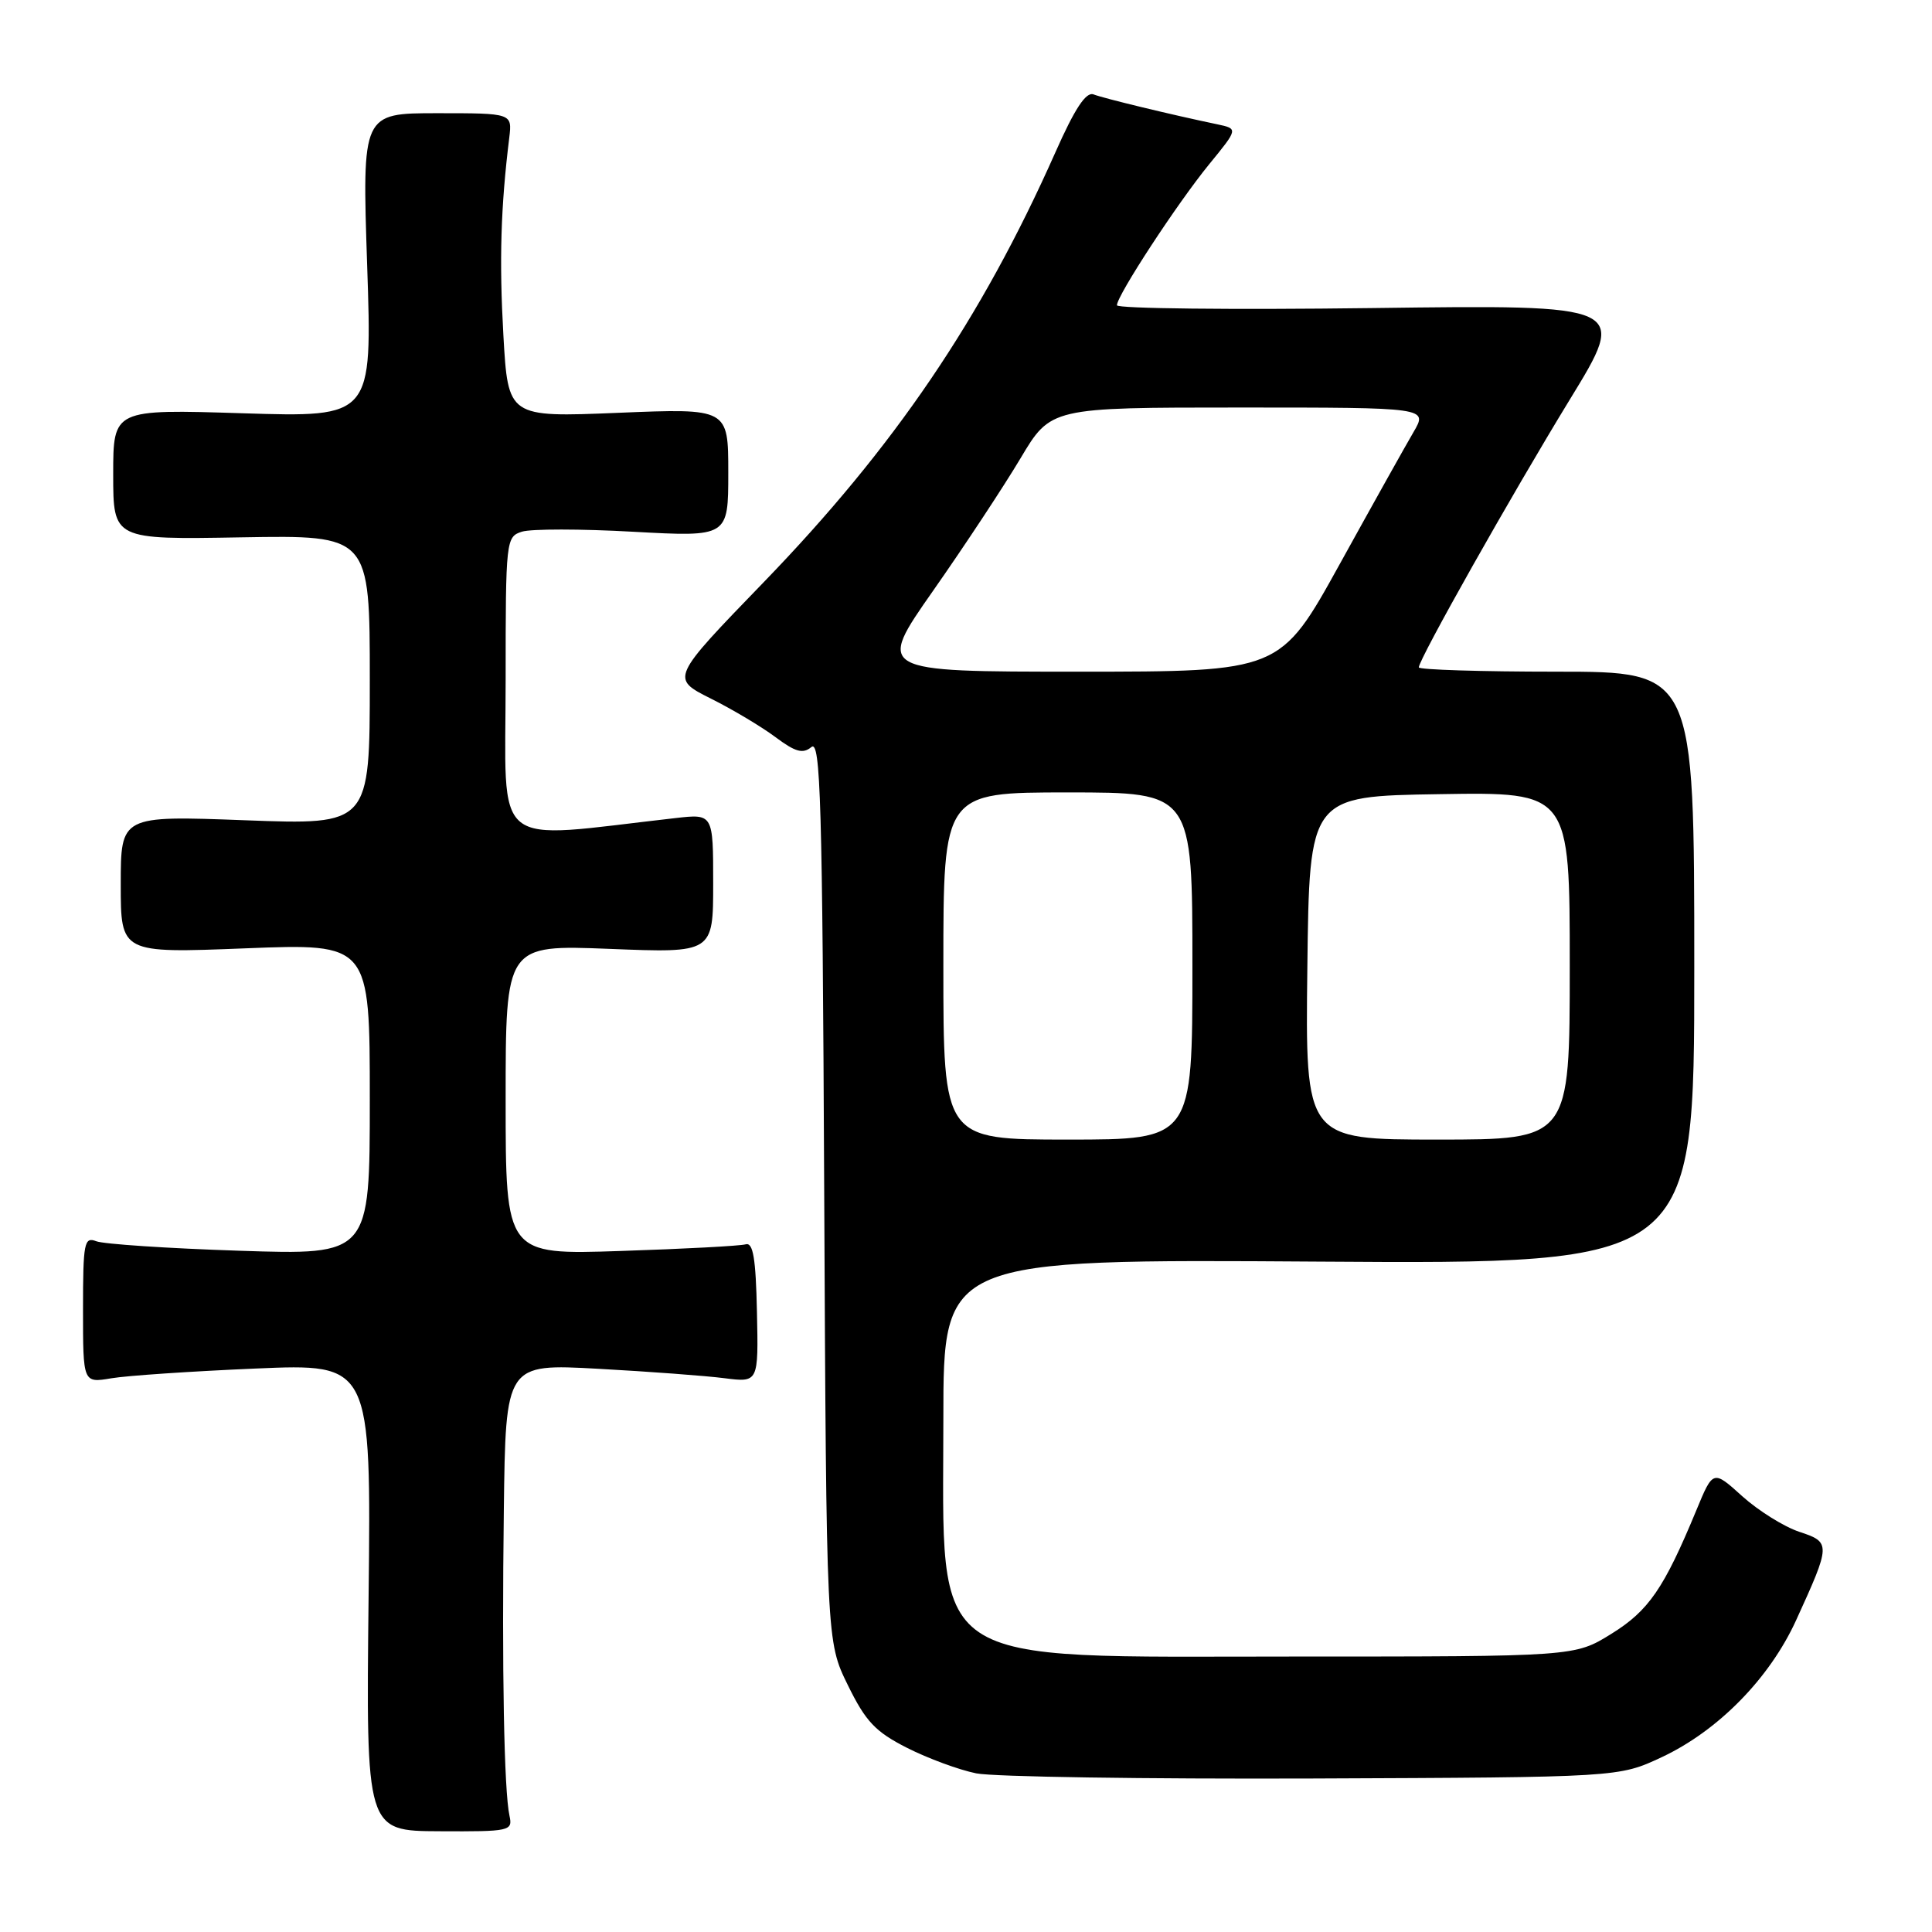 <?xml version="1.0" encoding="UTF-8" standalone="no"?>
<!DOCTYPE svg PUBLIC "-//W3C//DTD SVG 1.1//EN" "http://www.w3.org/Graphics/SVG/1.1/DTD/svg11.dtd" >
<svg xmlns="http://www.w3.org/2000/svg" xmlns:xlink="http://www.w3.org/1999/xlink" version="1.1" viewBox="0 0 256 256">
 <g >
 <path fill="currentColor"
d=" M 67.51 240.60 C 66.79 237.31 66.49 221.25 66.76 200.10 C 67.00 180.70 67.00 180.70 79.25 181.37 C 85.99 181.74 93.53 182.30 96.00 182.62 C 100.50 183.19 100.50 183.19 100.30 173.85 C 100.15 166.71 99.79 164.59 98.80 164.88 C 98.09 165.09 90.64 165.49 82.25 165.76 C 67.00 166.27 67.00 166.27 67.00 145.73 C 67.00 125.19 67.00 125.19 80.75 125.73 C 94.50 126.28 94.50 126.28 94.50 117.05 C 94.50 107.83 94.50 107.83 89.50 108.40 C 64.69 111.20 67.00 113.08 67.00 90.05 C 67.00 71.54 67.05 71.12 69.16 70.45 C 70.35 70.07 76.99 70.07 83.91 70.46 C 96.50 71.15 96.50 71.15 96.50 62.63 C 96.50 54.10 96.50 54.10 81.91 54.70 C 67.32 55.30 67.32 55.30 66.70 44.40 C 66.14 34.52 66.35 27.42 67.48 18.25 C 67.87 15.00 67.87 15.00 57.93 15.00 C 47.98 15.00 47.98 15.00 48.65 35.15 C 49.33 55.30 49.33 55.30 32.16 54.76 C 15.00 54.22 15.00 54.22 15.00 62.86 C 15.00 71.50 15.00 71.50 32.00 71.20 C 49.00 70.91 49.00 70.91 49.00 90.11 C 49.00 109.31 49.00 109.31 32.50 108.69 C 16.00 108.07 16.00 108.07 16.00 117.19 C 16.00 126.31 16.00 126.31 32.50 125.66 C 49.00 125.01 49.00 125.01 49.00 145.66 C 49.00 166.30 49.00 166.30 31.75 165.73 C 22.26 165.42 13.71 164.85 12.75 164.47 C 11.16 163.85 11.00 164.65 11.00 173.52 C 11.00 183.26 11.00 183.26 14.75 182.63 C 16.81 182.28 25.40 181.70 33.84 181.34 C 49.18 180.68 49.18 180.68 48.84 211.64 C 48.50 242.61 48.50 242.61 58.23 242.65 C 67.60 242.70 67.95 242.62 67.51 240.60 Z  M 220.20 232.83 C 227.66 229.33 234.47 222.40 237.99 214.70 C 242.61 204.59 242.62 204.36 238.41 202.97 C 236.39 202.30 233.00 200.18 230.86 198.26 C 226.99 194.76 226.99 194.76 224.77 200.13 C 220.48 210.49 218.46 213.43 213.50 216.50 C 208.66 219.50 208.66 219.50 171.58 219.50 C 122.10 219.50 125.00 221.46 125.00 187.97 C 125.00 166.84 125.00 166.84 174.75 167.17 C 224.50 167.50 224.50 167.50 224.50 128.25 C 224.50 89.00 224.50 89.00 206.25 89.00 C 196.21 89.00 188.00 88.74 188.00 88.43 C 188.00 87.36 200.31 65.53 208.01 52.94 C 215.70 40.38 215.70 40.38 181.85 40.82 C 163.23 41.06 148.00 40.89 148.00 40.45 C 148.00 39.16 155.99 26.95 160.21 21.78 C 164.07 17.06 164.07 17.06 161.29 16.47 C 155.29 15.22 146.24 13.03 144.90 12.51 C 143.90 12.13 142.41 14.39 139.82 20.24 C 130.03 42.27 118.51 59.25 101.18 77.16 C 88.86 89.89 88.86 89.89 94.18 92.56 C 97.11 94.02 100.98 96.34 102.79 97.70 C 105.40 99.65 106.39 99.92 107.51 98.99 C 108.73 97.98 108.97 106.15 109.21 157.66 C 109.50 217.50 109.50 217.50 112.34 223.28 C 114.71 228.12 115.99 229.47 120.19 231.60 C 122.95 233.00 127.08 234.52 129.36 234.98 C 131.63 235.44 151.72 235.74 174.00 235.66 C 214.50 235.50 214.50 235.50 220.20 232.83 Z  M 125.00 128.00 C 125.00 105.00 125.00 105.00 141.50 105.00 C 158.00 105.00 158.00 105.00 158.00 128.00 C 158.00 151.00 158.00 151.00 141.50 151.00 C 125.00 151.00 125.00 151.00 125.00 128.00 Z  M 173.23 128.25 C 173.50 105.50 173.50 105.50 190.75 105.23 C 208.00 104.95 208.00 104.95 208.00 127.98 C 208.00 151.00 208.00 151.00 190.48 151.00 C 172.96 151.00 172.96 151.00 173.23 128.25 Z  M 123.66 78.25 C 127.80 72.34 133.00 64.46 135.21 60.75 C 139.23 54.00 139.23 54.00 164.21 54.00 C 189.20 54.00 189.20 54.00 187.30 57.25 C 186.25 59.04 181.85 66.91 177.52 74.75 C 169.64 89.00 169.64 89.00 142.88 89.00 C 116.13 89.00 116.13 89.00 123.66 78.25 Z "/>
</g>
</svg>